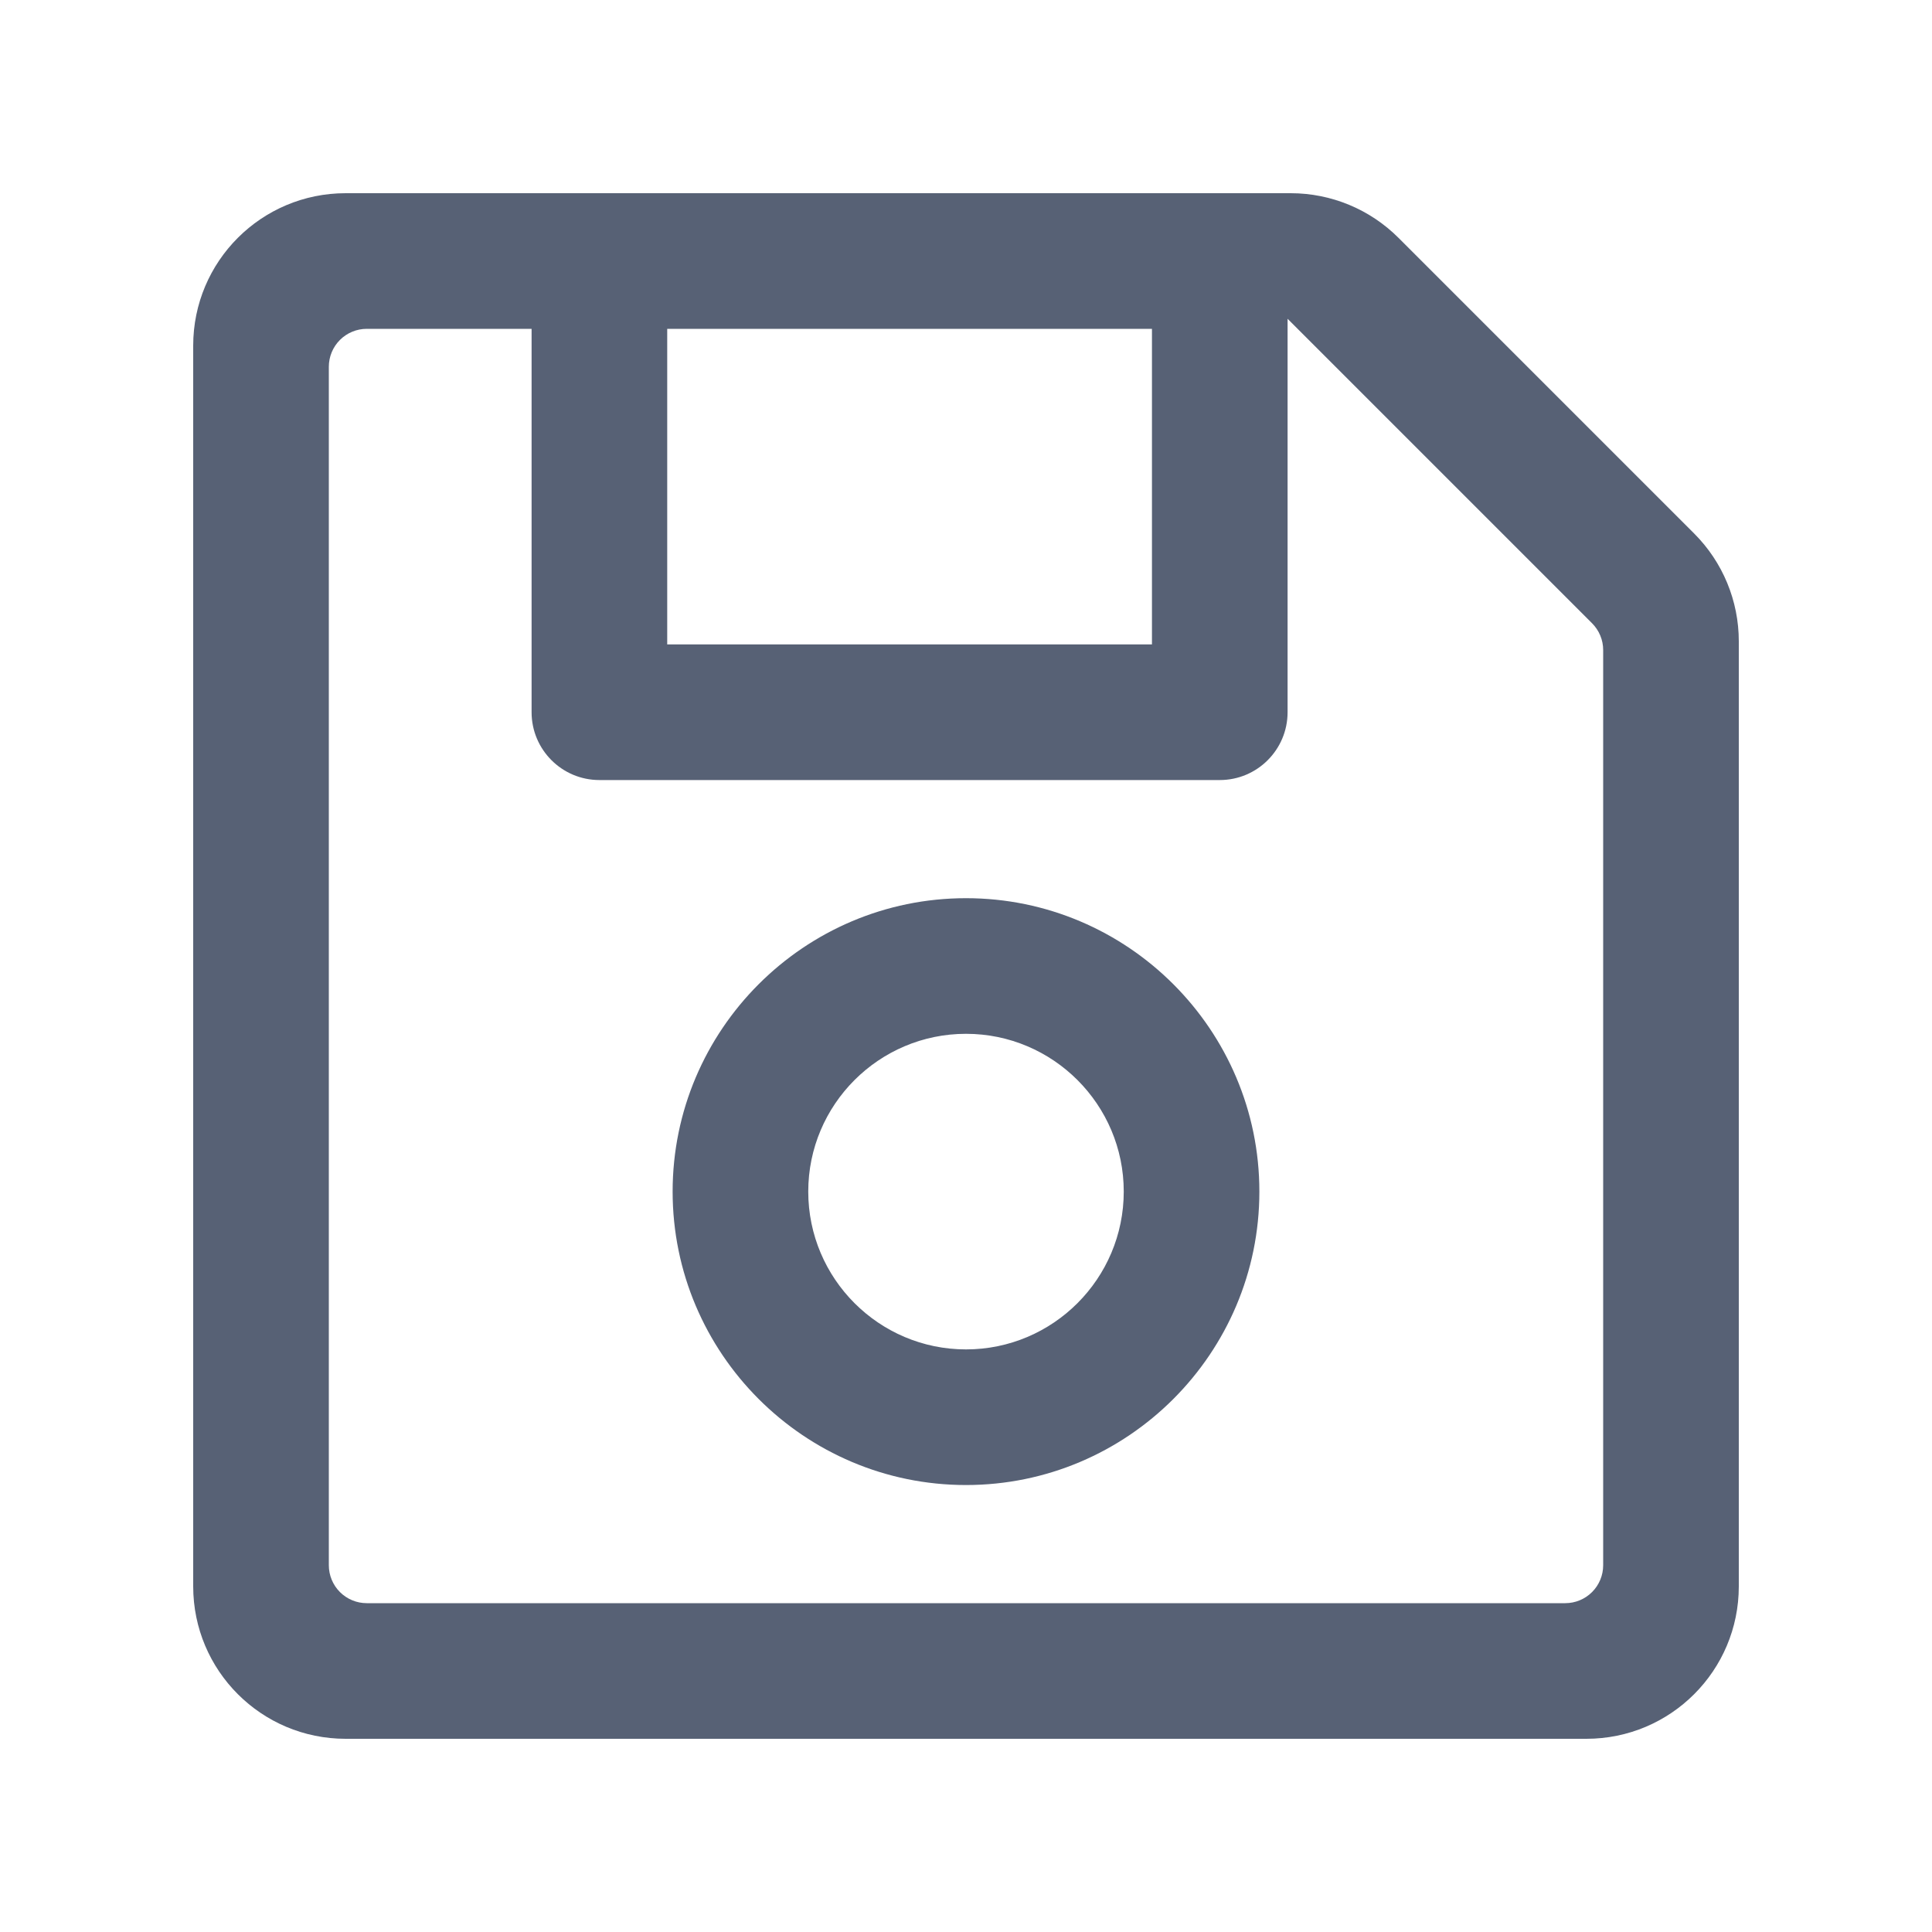 <svg width="20" height="20" viewBox="0 0 20 20" fill="none" xmlns="http://www.w3.org/2000/svg">
<path fill-rule="evenodd" clip-rule="evenodd" d="M11.925 6.671V3.404H6.907V6.671H11.925ZM5.503 7.373V3.404H3.797C3.693 3.404 3.593 3.445 3.519 3.519C3.445 3.593 3.404 3.693 3.404 3.797V16.203C3.404 16.307 3.445 16.407 3.519 16.481C3.593 16.555 3.693 16.596 3.797 16.596H16.203C16.307 16.596 16.407 16.555 16.481 16.481C16.555 16.407 16.596 16.307 16.596 16.203V6.729C16.596 6.678 16.586 6.627 16.566 6.579C16.546 6.531 16.517 6.488 16.481 6.452L13.329 3.3V7.373C13.329 7.76 13.015 8.075 12.627 8.075H6.205C5.817 8.075 5.503 7.76 5.503 7.373ZM14.477 2.462L17.538 5.523C17.834 5.819 18 6.22 18 6.639V16.422C18 17.294 17.294 18 16.422 18H3.578C2.706 18 2 17.294 2 16.422V3.578C2 2.706 2.706 2 3.578 2H13.361C13.78 2 14.181 2.166 14.477 2.462ZM6.963 12.335C6.963 10.661 8.325 9.298 10 9.298C11.675 9.298 13.037 10.661 13.037 12.335C13.037 14.01 11.675 15.373 10 15.373C8.325 15.373 6.963 14.01 6.963 12.335ZM8.367 12.335C8.367 13.236 9.099 13.969 10 13.969C10.901 13.969 11.633 13.236 11.633 12.335C11.633 11.435 10.901 10.702 10 10.702C9.099 10.702 8.367 11.435 8.367 12.335Z" fill="#576175"/>
</svg>
